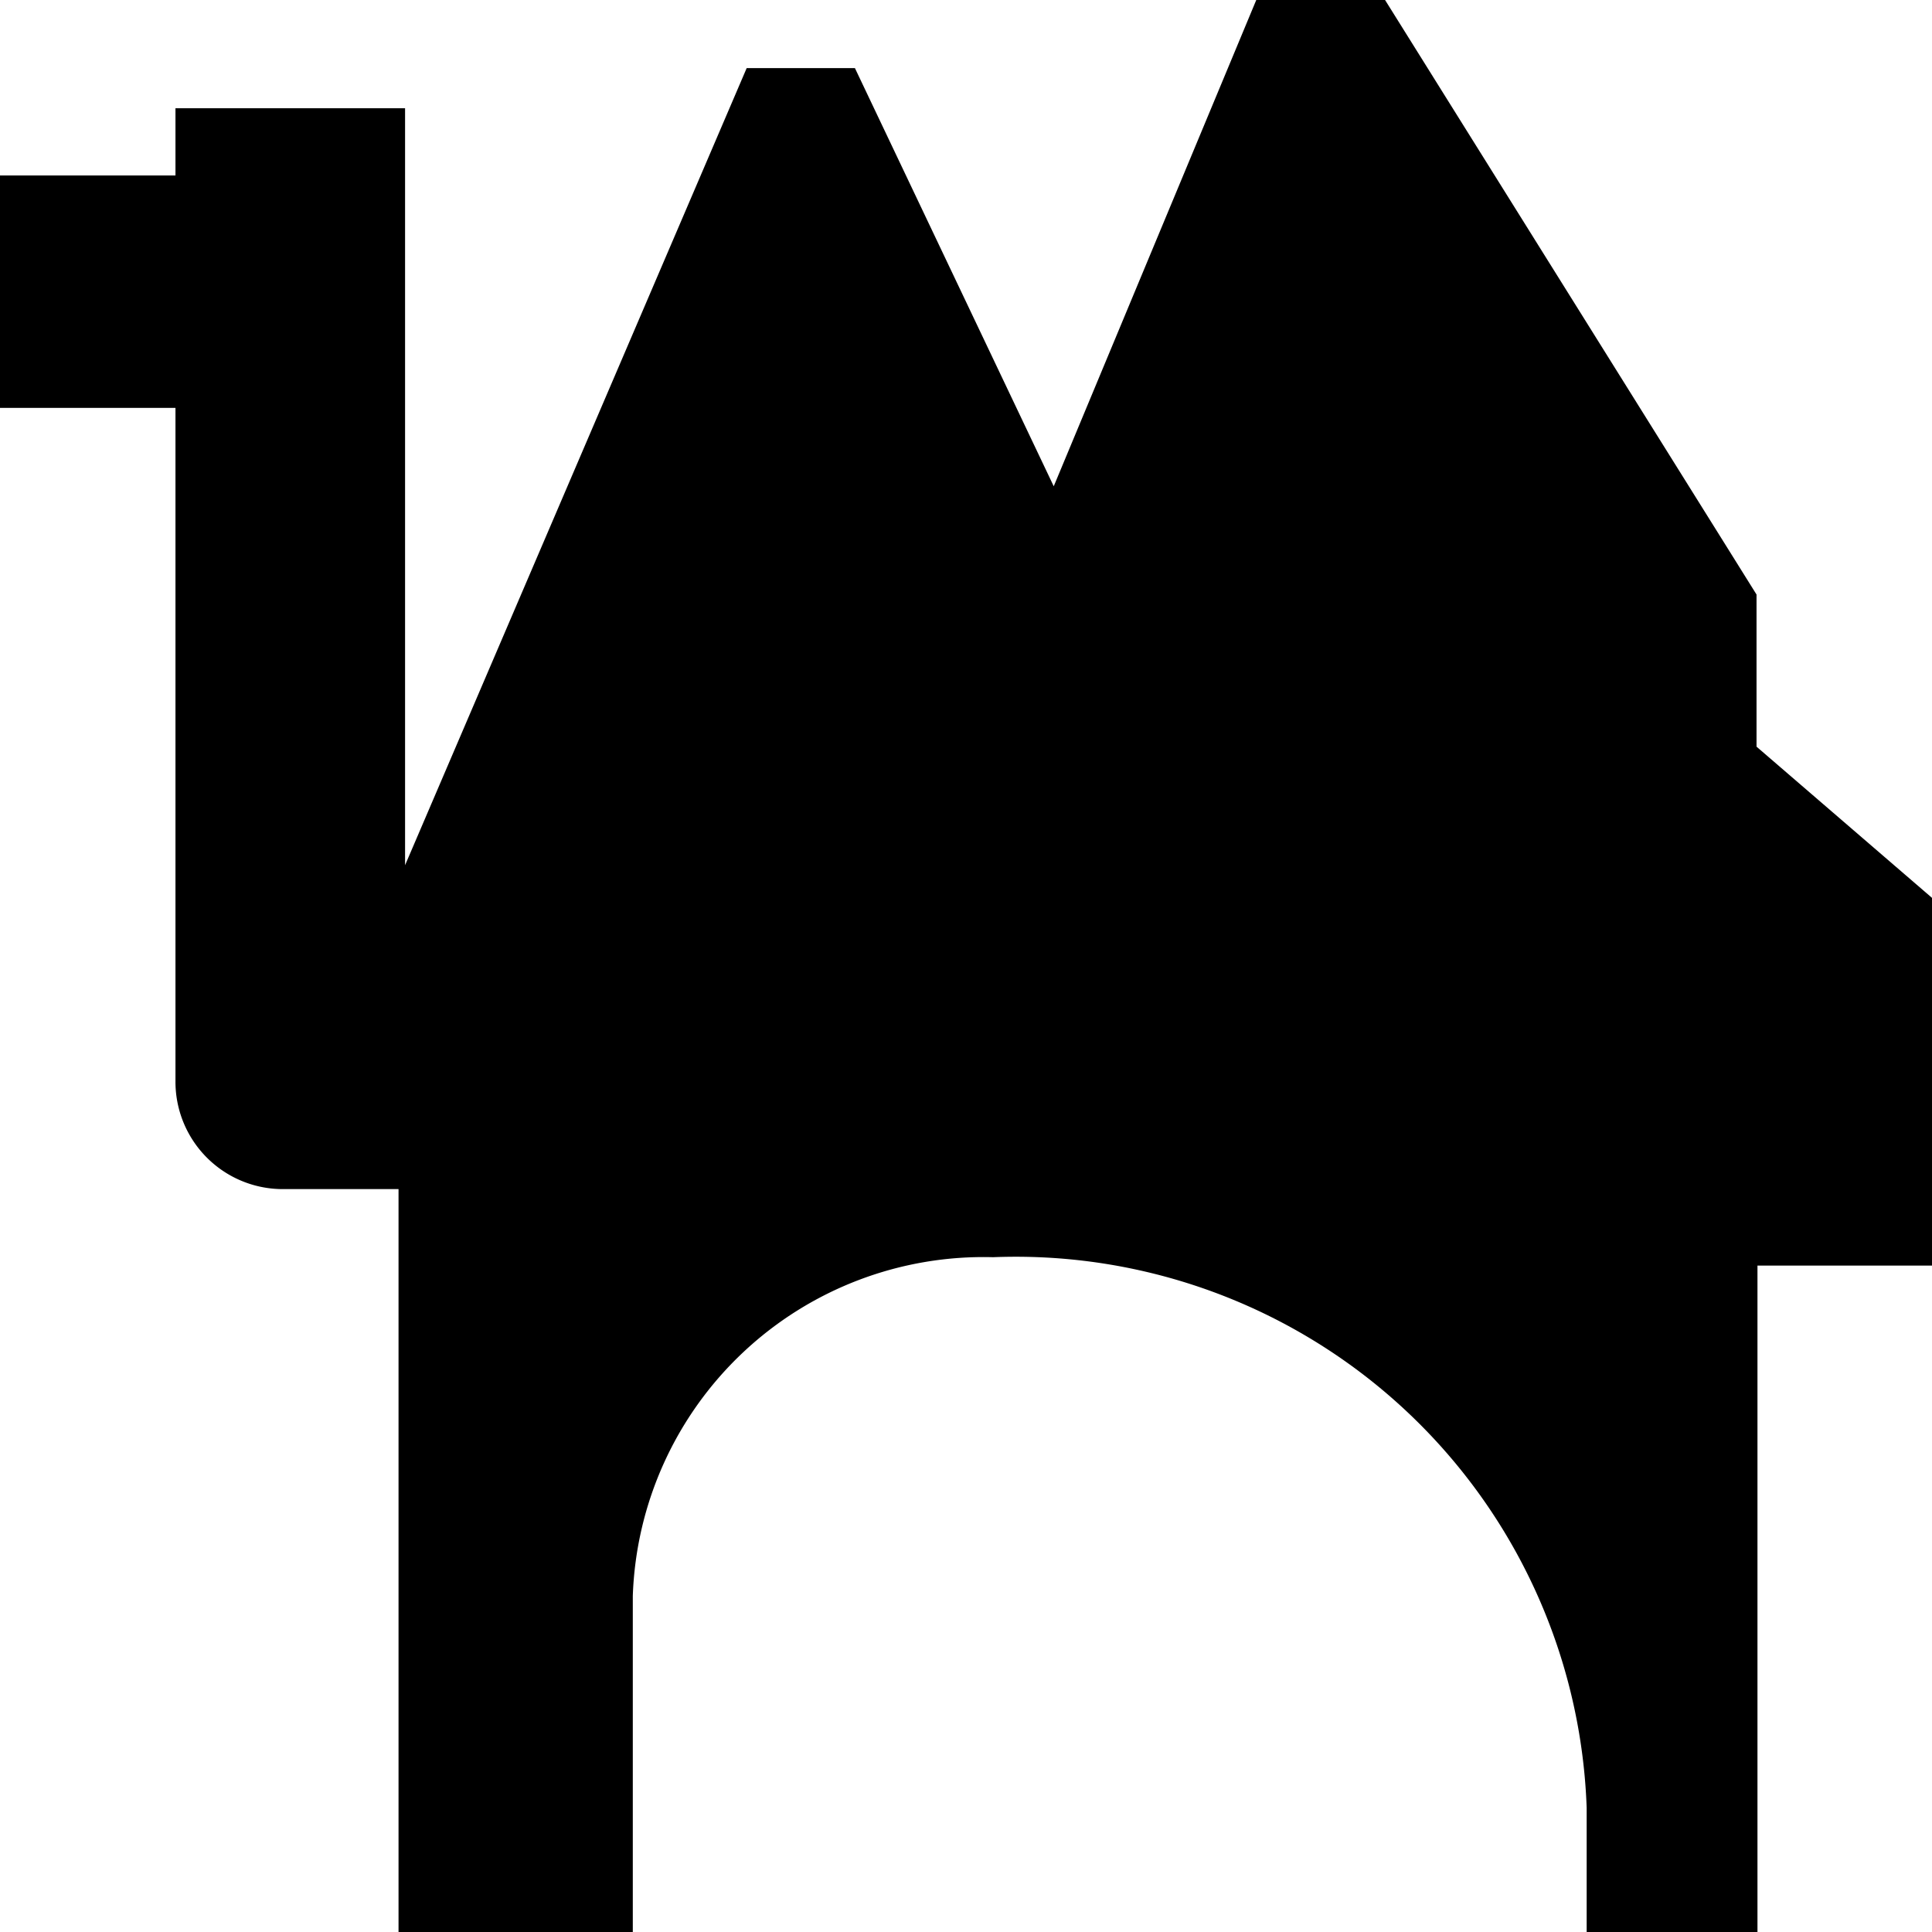 <svg xmlns="http://www.w3.org/2000/svg" viewBox="0 0 20.7 20.7"><path fill="currentColor" class="cls-1" d="M18.82,8V6.37L14.84,0H13.46L11.29,5.21,9.16.73H8L4.34,9.27V1.16H1.88v.72H0V4.37H1.88v7.22A1.15,1.15,0,0,0,3,12.74H4.27v8H6.78V17.1a3.76,3.76,0,0,1,3.86-3.63h0A6.12,6.12,0,0,1,17,19.37V20.7h1.83V13.56H20.7V9.62Z"/></svg>